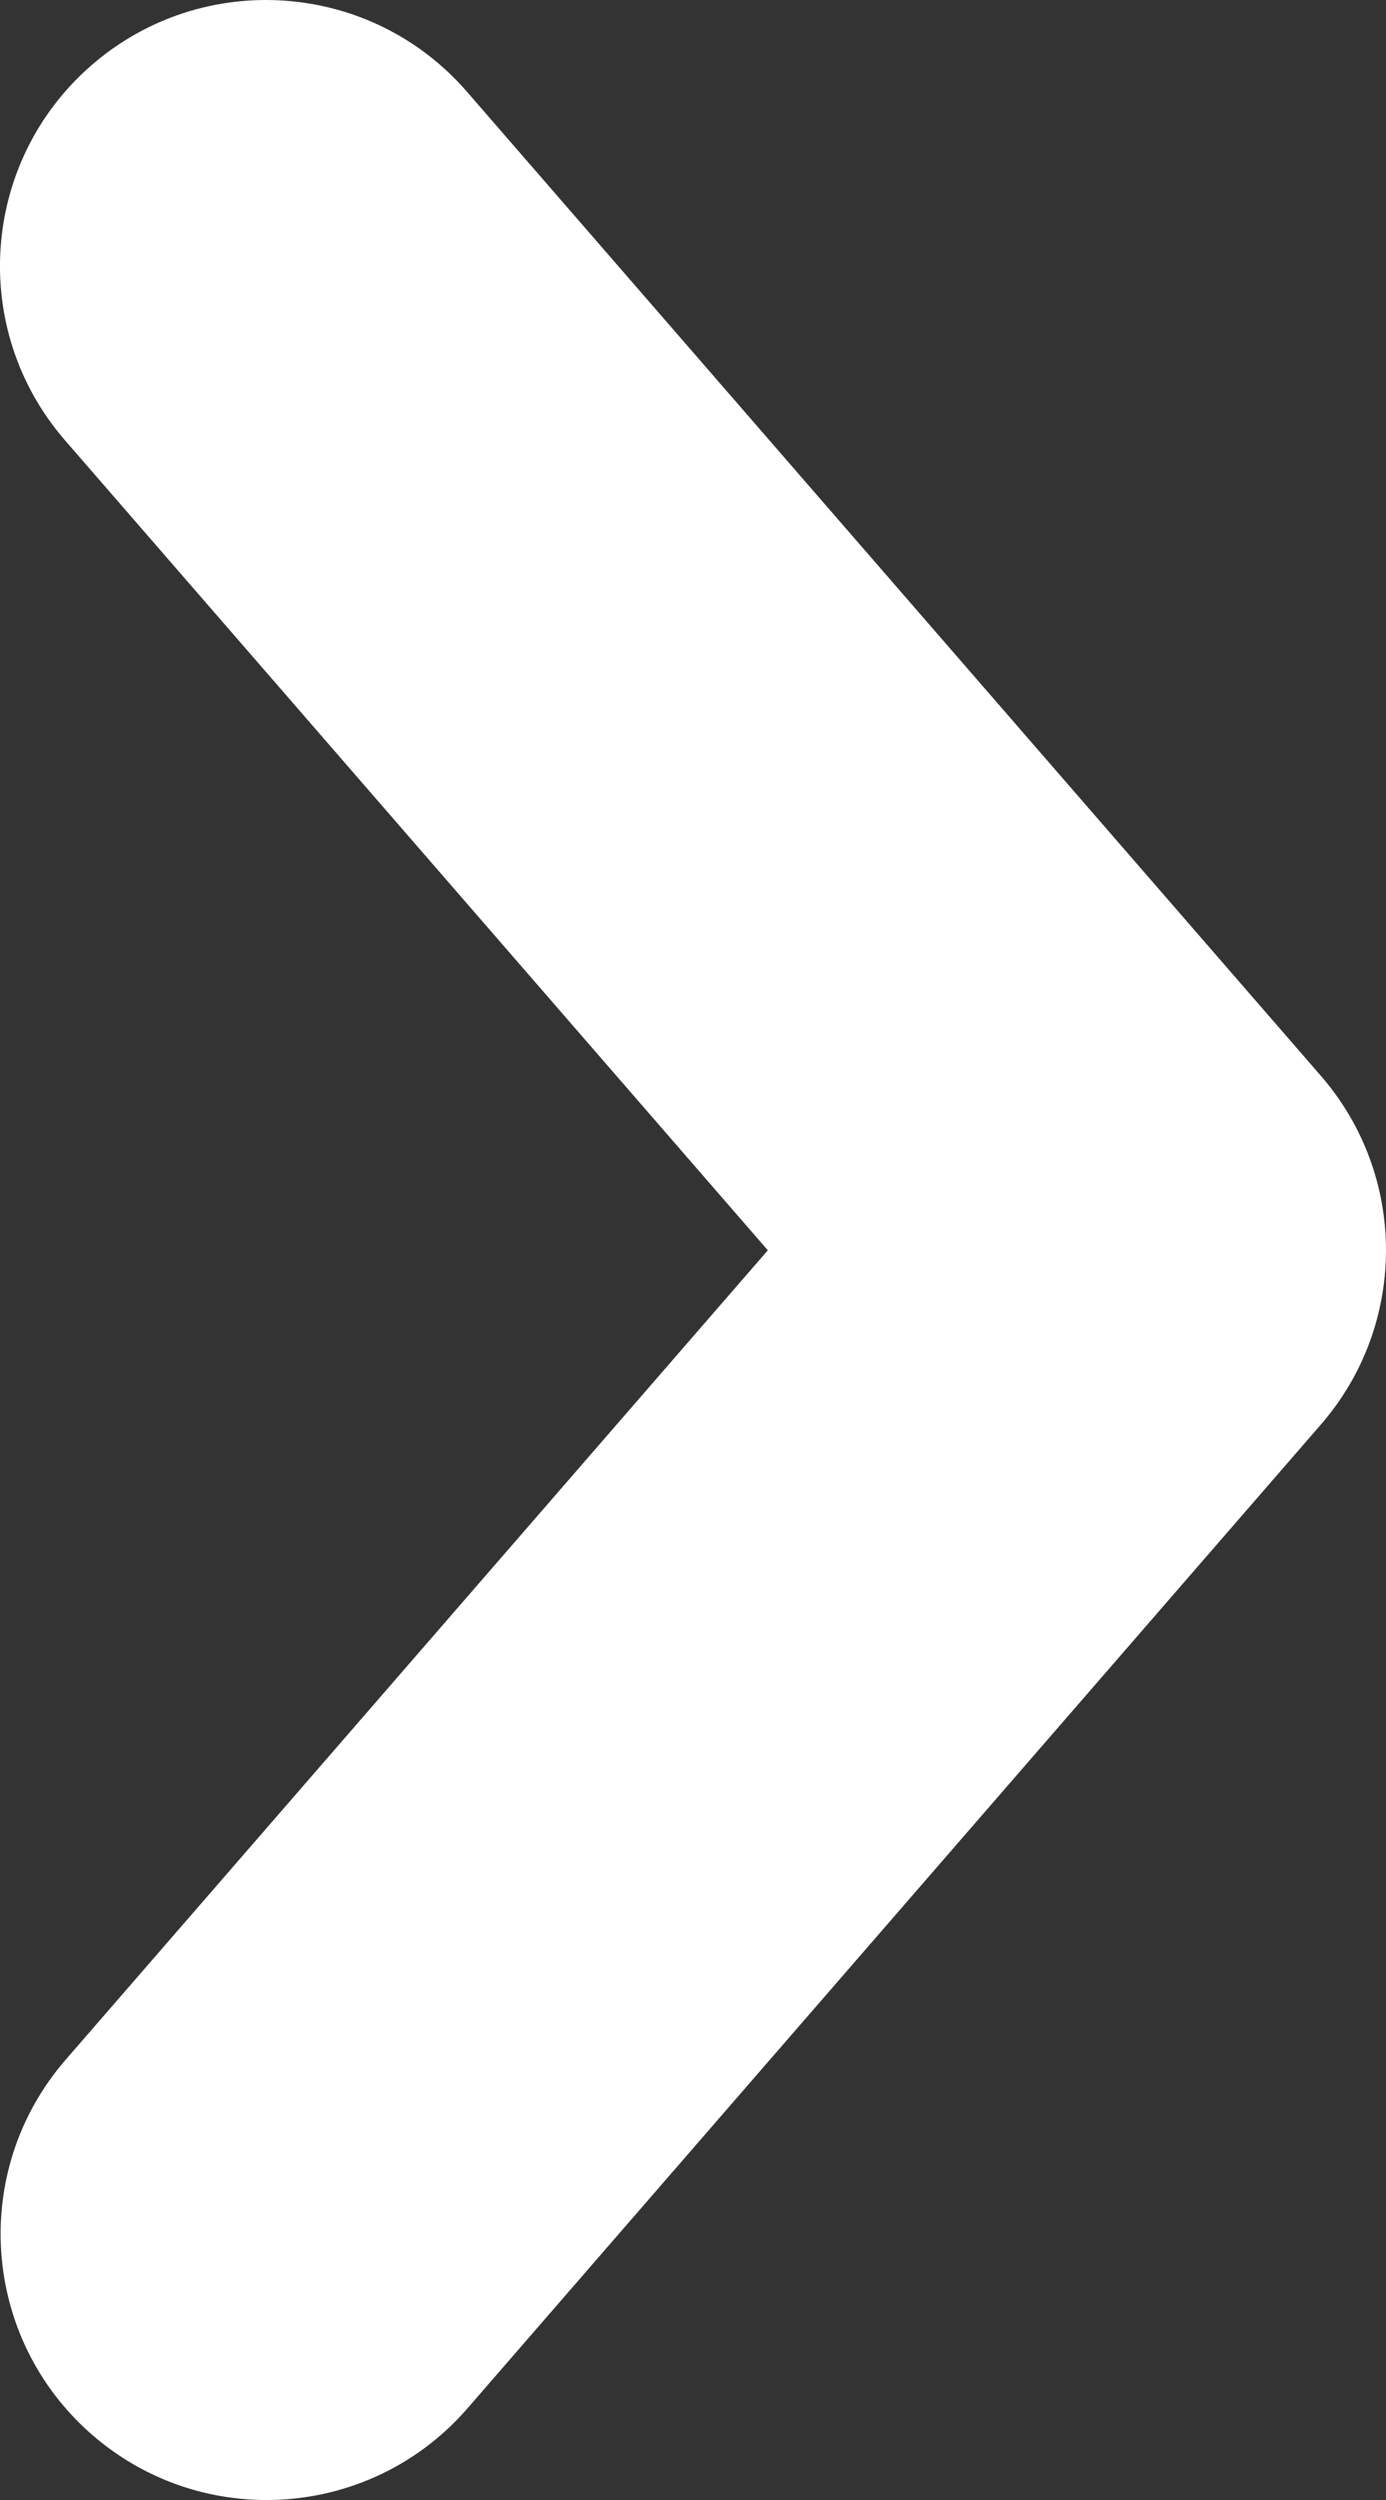 <?xml version="1.0" encoding="utf-8"?>
<!-- Generator: Adobe Illustrator 17.0.0, SVG Export Plug-In . SVG Version: 6.00 Build 0)  -->
<!DOCTYPE svg PUBLIC "-//W3C//DTD SVG 1.1//EN" "http://www.w3.org/Graphics/SVG/1.1/DTD/svg11.dtd">
<svg version="1.1" id="Слой_1" xmlns="http://www.w3.org/2000/svg" xmlns:xlink="http://www.w3.org/1999/xlink" x="0px" y="0px"
	 width="26.015px" height="46.921px" viewBox="0 0 26.015 46.921" enable-background="new 0 0 26.015 46.921" xml:space="preserve">
<rect x="0" y="0" width="26.015" height="46.921" fill="#333333" stroke="none"/>
<path fill="#FFFFFF" d="M24.793,20.192L8.763,1.72C6.956-0.363,3.803-0.584,1.72,1.222c-2.082,1.807-2.306,4.96-0.499,7.043
	l13.191,15.201L1.233,38.657c-1.807,2.083-1.583,5.235,0.5,7.043c0.945,0.82,2.109,1.221,3.269,1.221
	c1.397,0,2.786-0.583,3.773-1.721l16.018-18.464C26.422,24.859,26.422,22.069,24.793,20.192z"/>
</svg>
